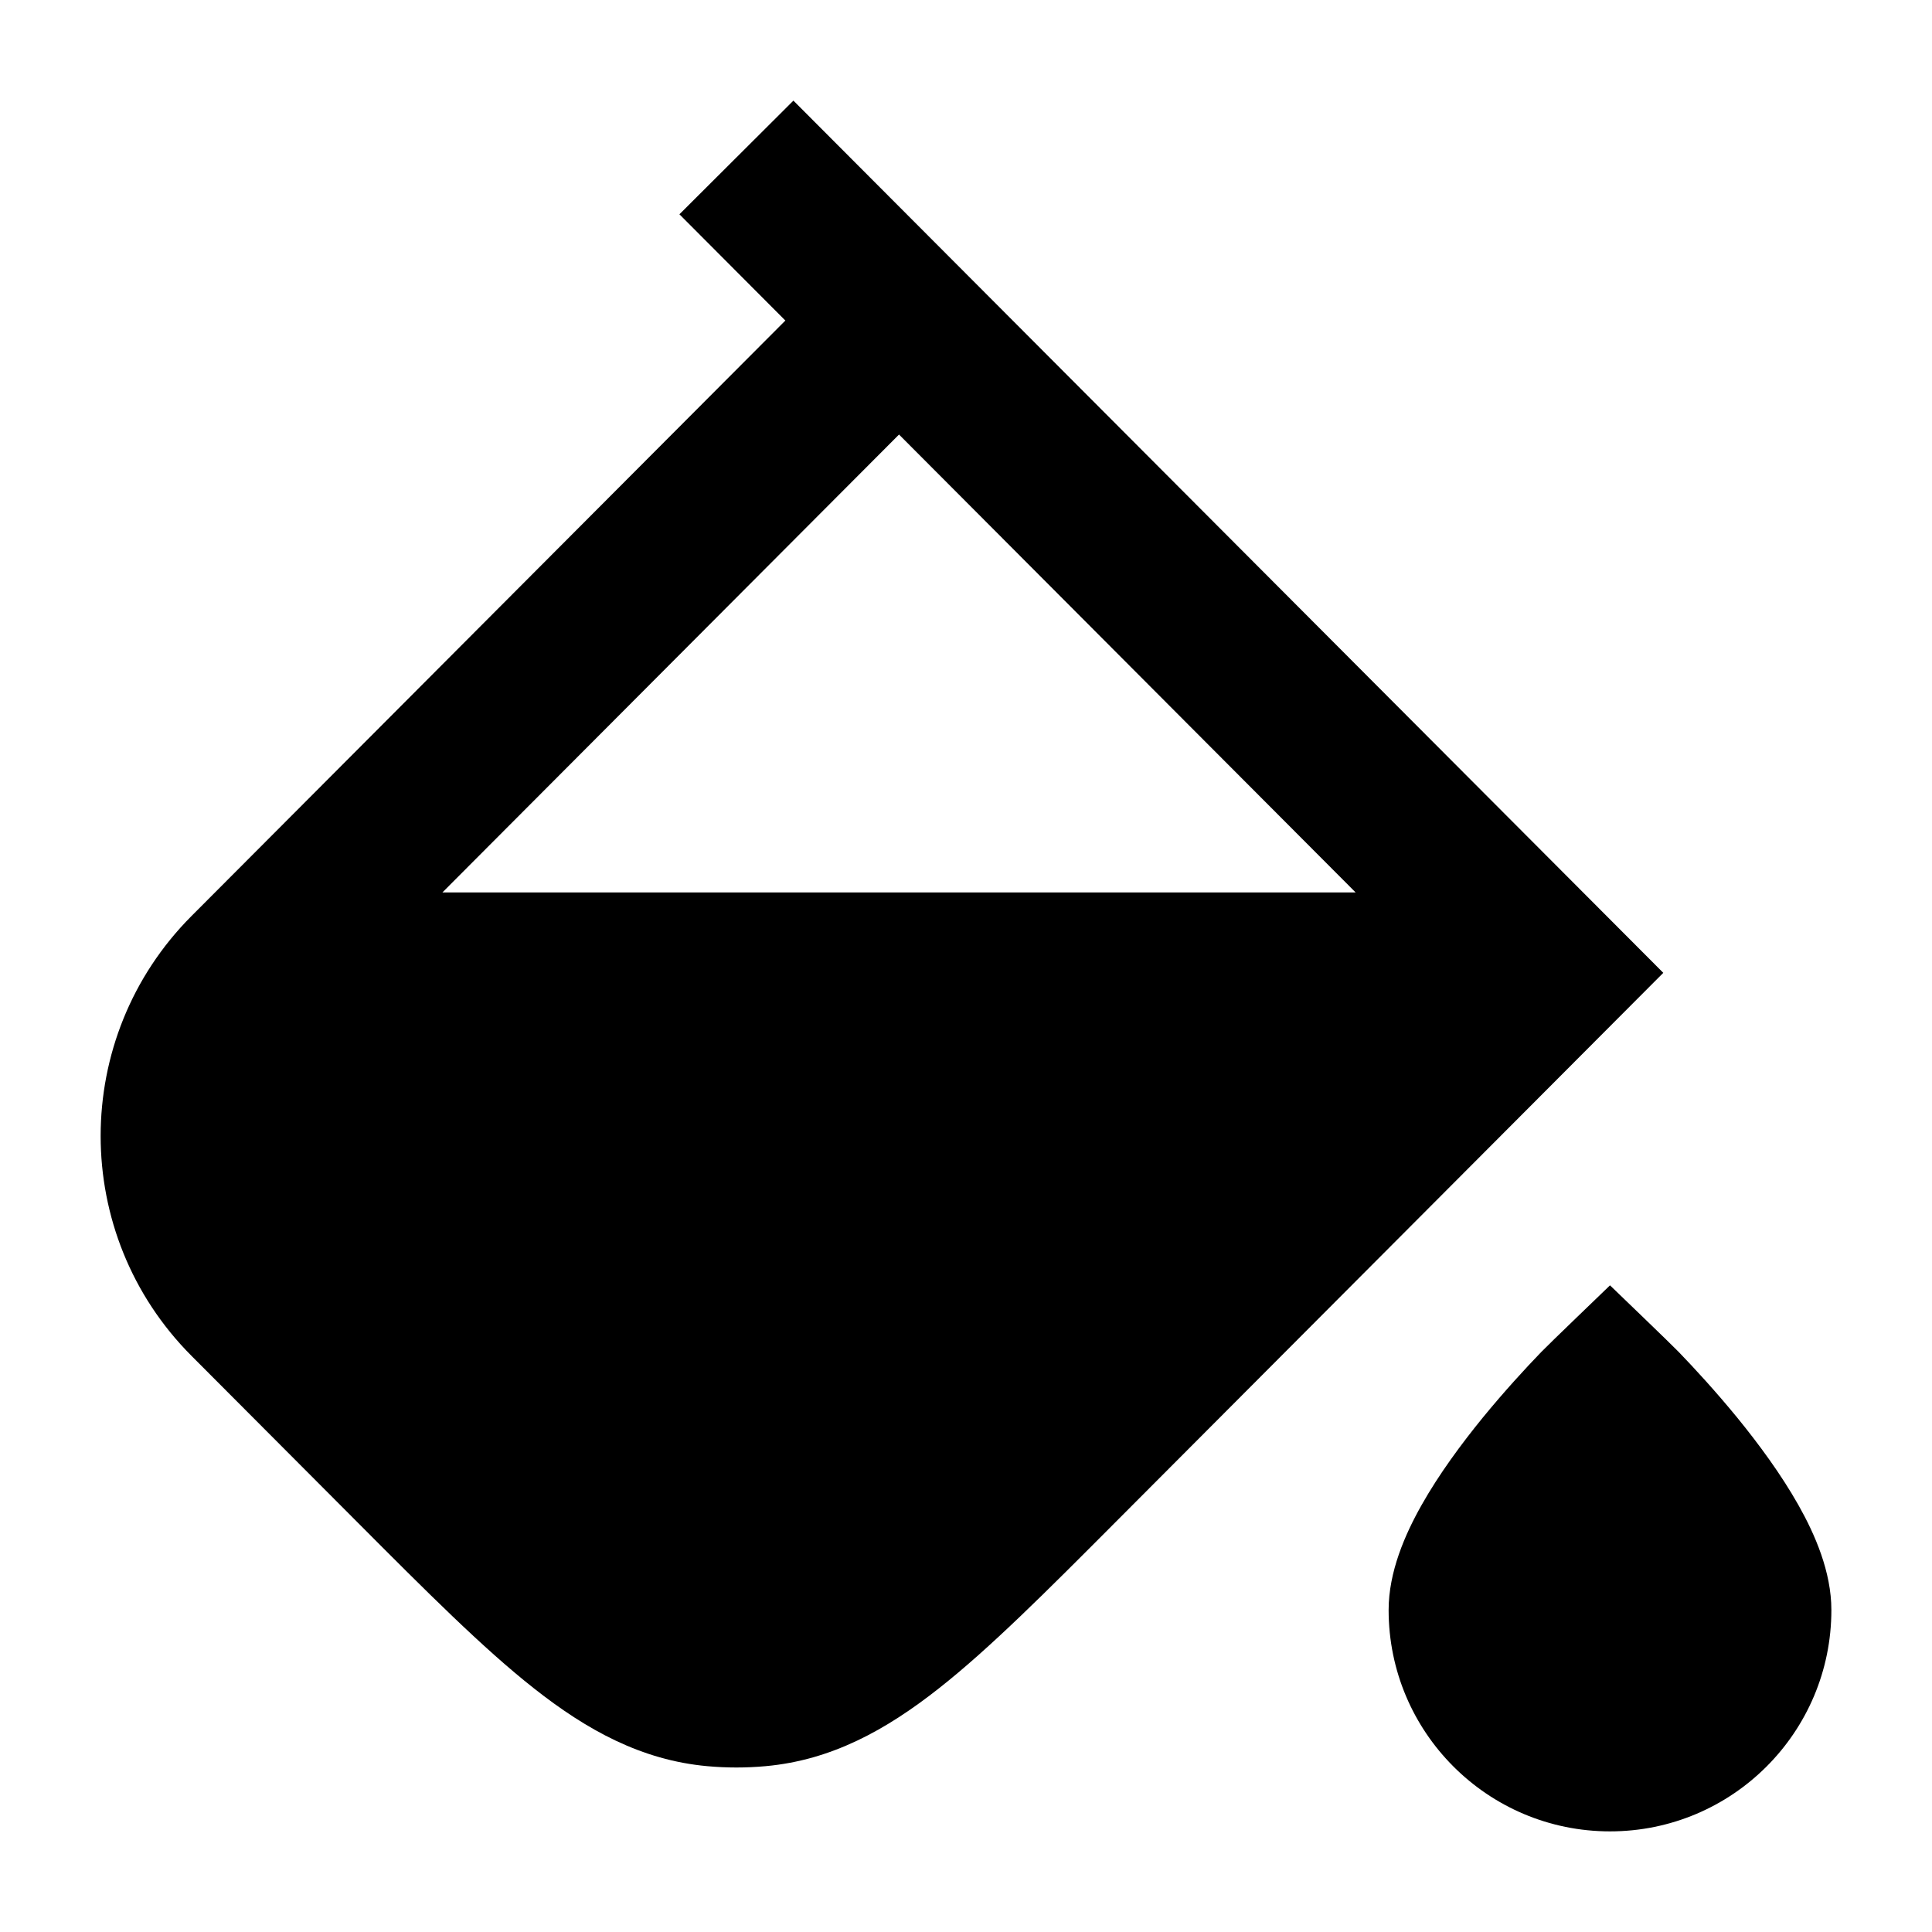 <svg width="24" height="24" viewBox="0 0 24 24" xmlns="http://www.w3.org/2000/svg">
    <path fill-rule="evenodd" clip-rule="evenodd" d="M13.853 18.913L13.853 18.913L13.853 18.913L20.662 12.085L9.856 1.25L8.44 2.662L9.756 3.982L2.379 11.379C0.874 12.889 0.874 15.334 2.379 16.843L4.443 18.913C5.297 19.77 6.001 20.476 6.631 20.972C7.289 21.491 7.968 21.866 8.786 21.94C9.027 21.962 9.269 21.962 9.51 21.94C10.329 21.866 11.007 21.491 11.665 20.972C12.295 20.476 12.999 19.77 13.853 18.913ZM5.496 11.086L11.168 5.398L16.84 11.086L5.496 11.086Z"/>
    <path d="M20 15.967C20.059 16.025 20.754 16.691 20.853 16.794C21.05 16.998 21.314 17.285 21.581 17.611C21.845 17.935 22.124 18.312 22.341 18.697C22.547 19.062 22.75 19.527 22.75 20C22.75 21.519 21.519 22.75 20 22.75C18.481 22.75 17.25 21.519 17.25 20C17.25 19.527 17.453 19.062 17.659 18.697C17.876 18.312 18.155 17.935 18.419 17.611C18.686 17.285 18.95 16.998 19.147 16.794C19.246 16.691 19.941 16.025 20 15.967Z"/>
</svg>
